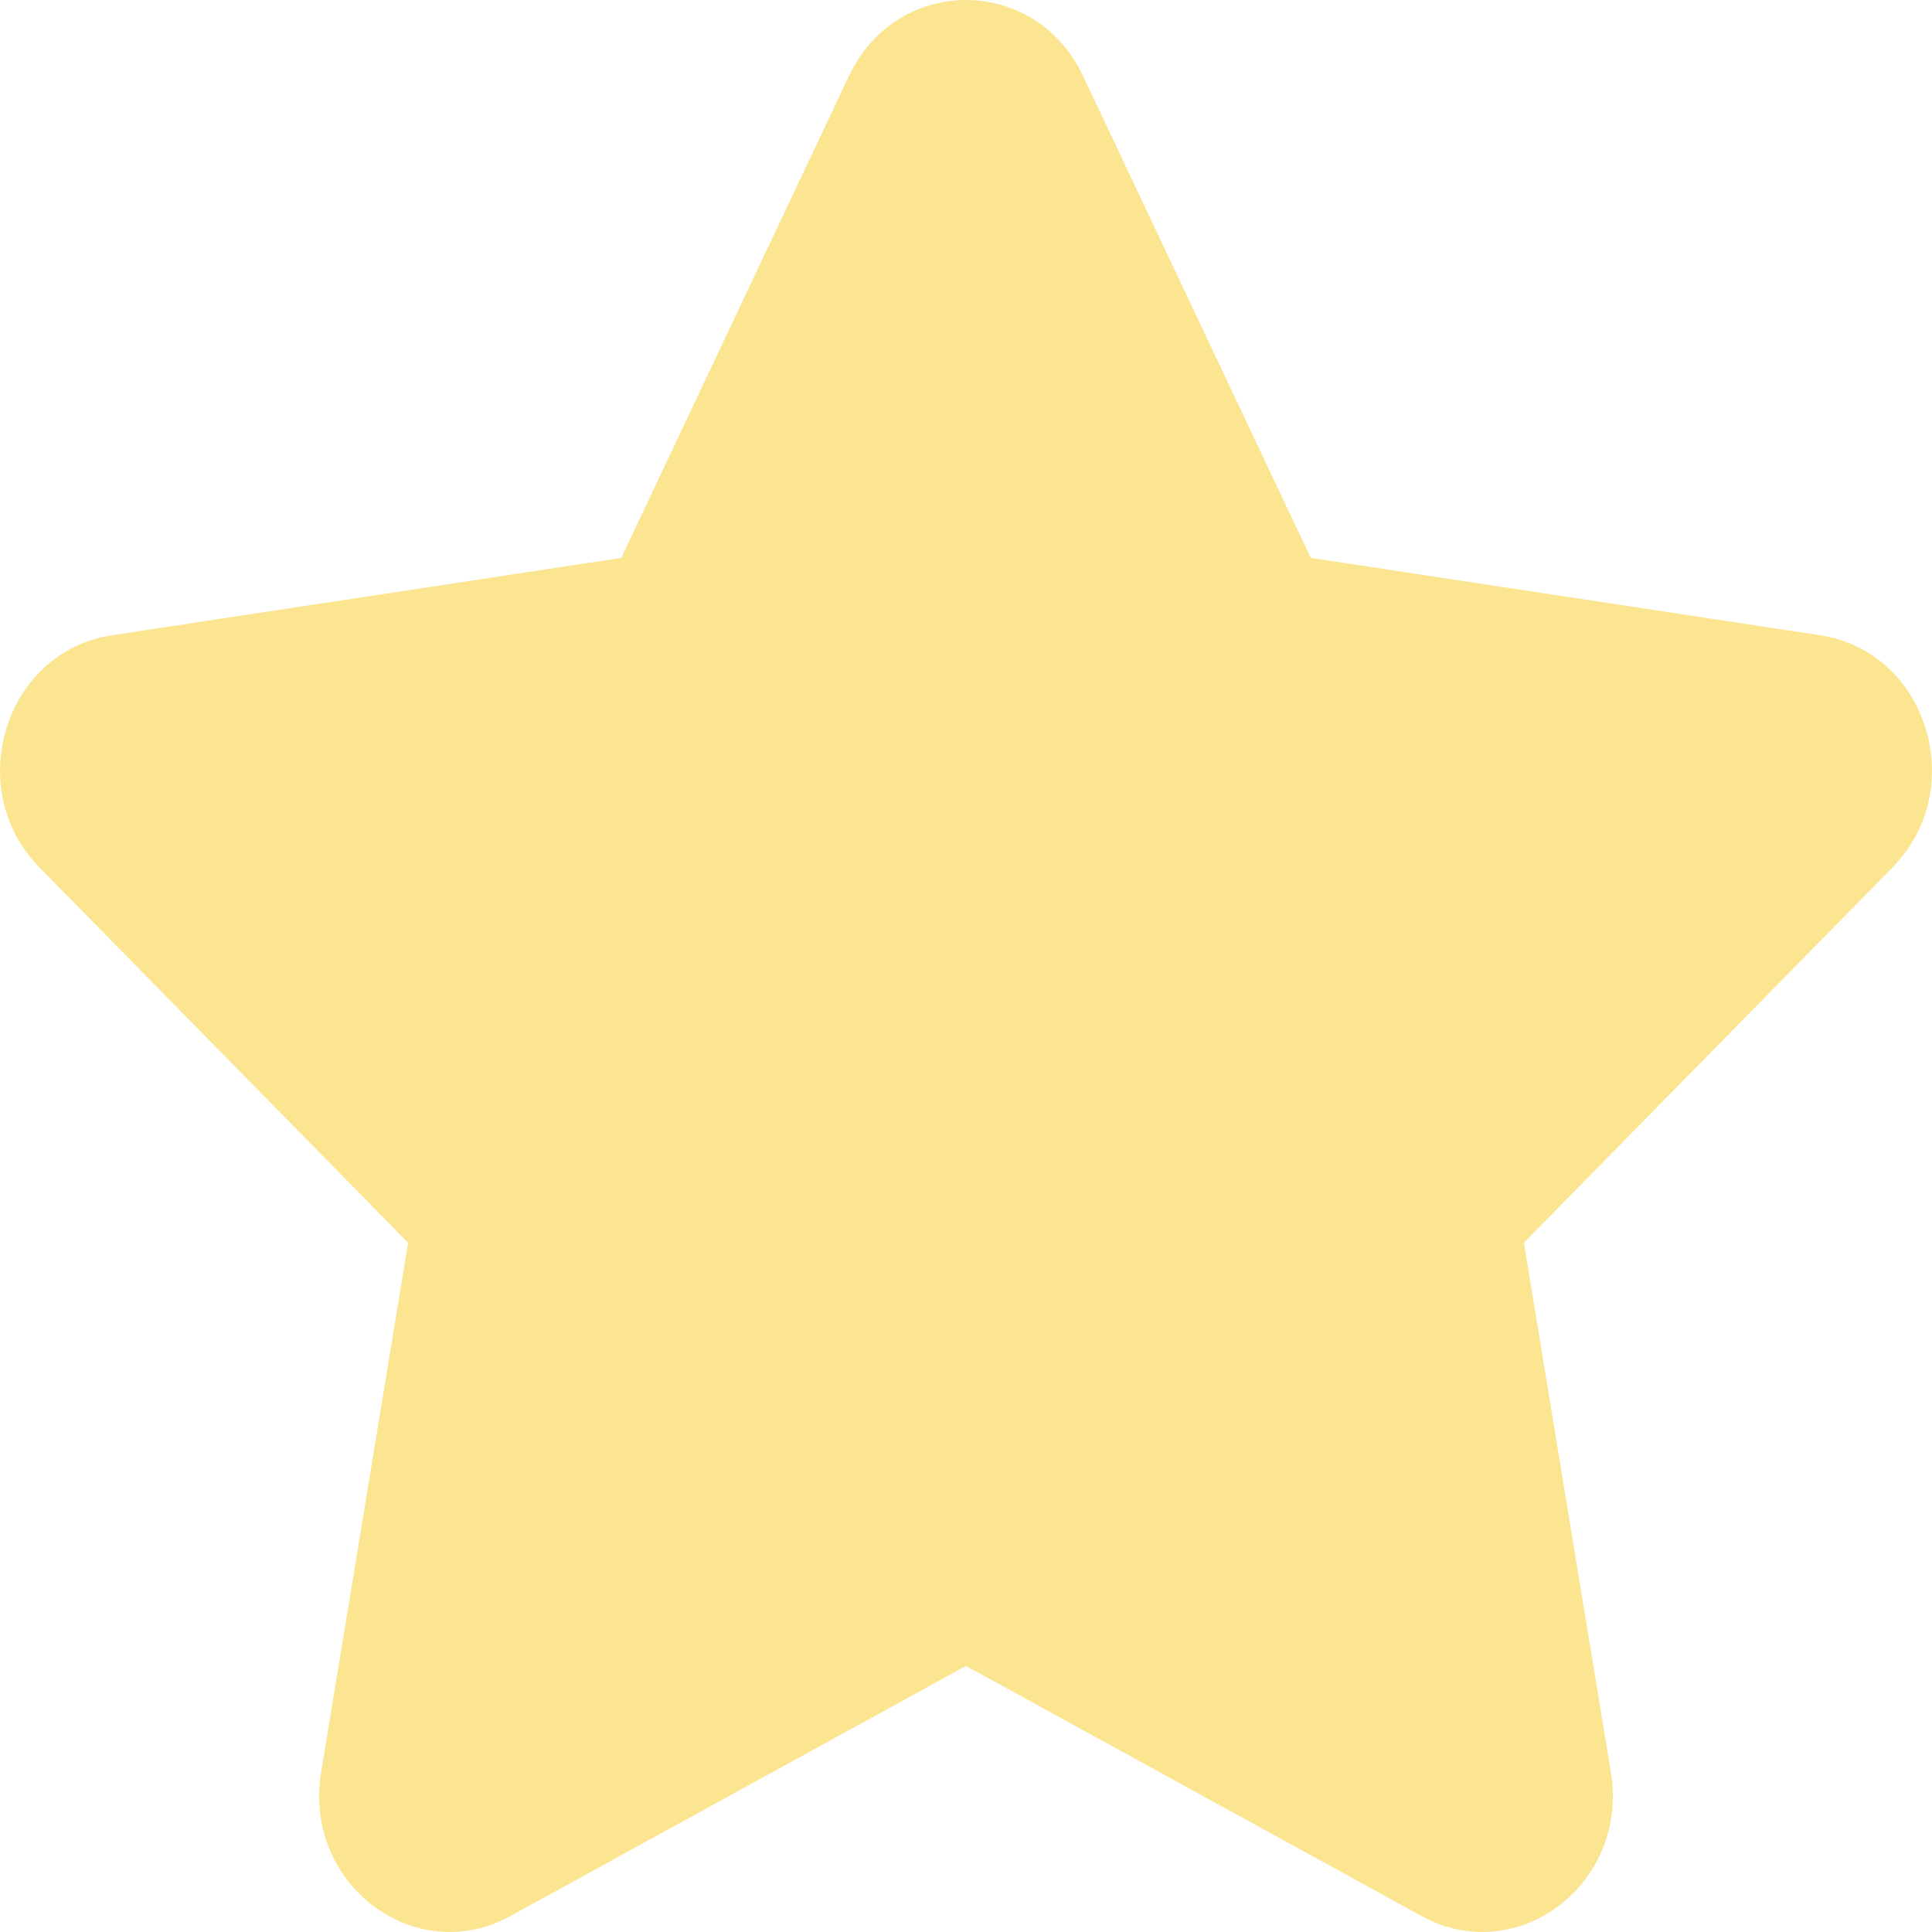 <svg width="25" height="25" viewBox="0 0 25 25" fill="none" xmlns="http://www.w3.org/2000/svg">
<path opacity="0.65" d="M10.986 0.982C11.606 -0.327 13.394 -0.327 14.014 0.982L16.961 7.219L23.553 8.22C24.937 8.43 25.49 10.206 24.488 11.226L19.719 16.081L20.845 22.936C21.081 24.375 19.634 25.473 18.396 24.794L12.5 21.557L6.604 24.794C5.366 25.473 3.919 24.375 4.155 22.936L5.281 16.081L0.512 11.226C-0.49 10.206 0.063 8.43 1.447 8.22L8.039 7.219L10.986 0.982Z" fill="#FBD757"/>
</svg>
